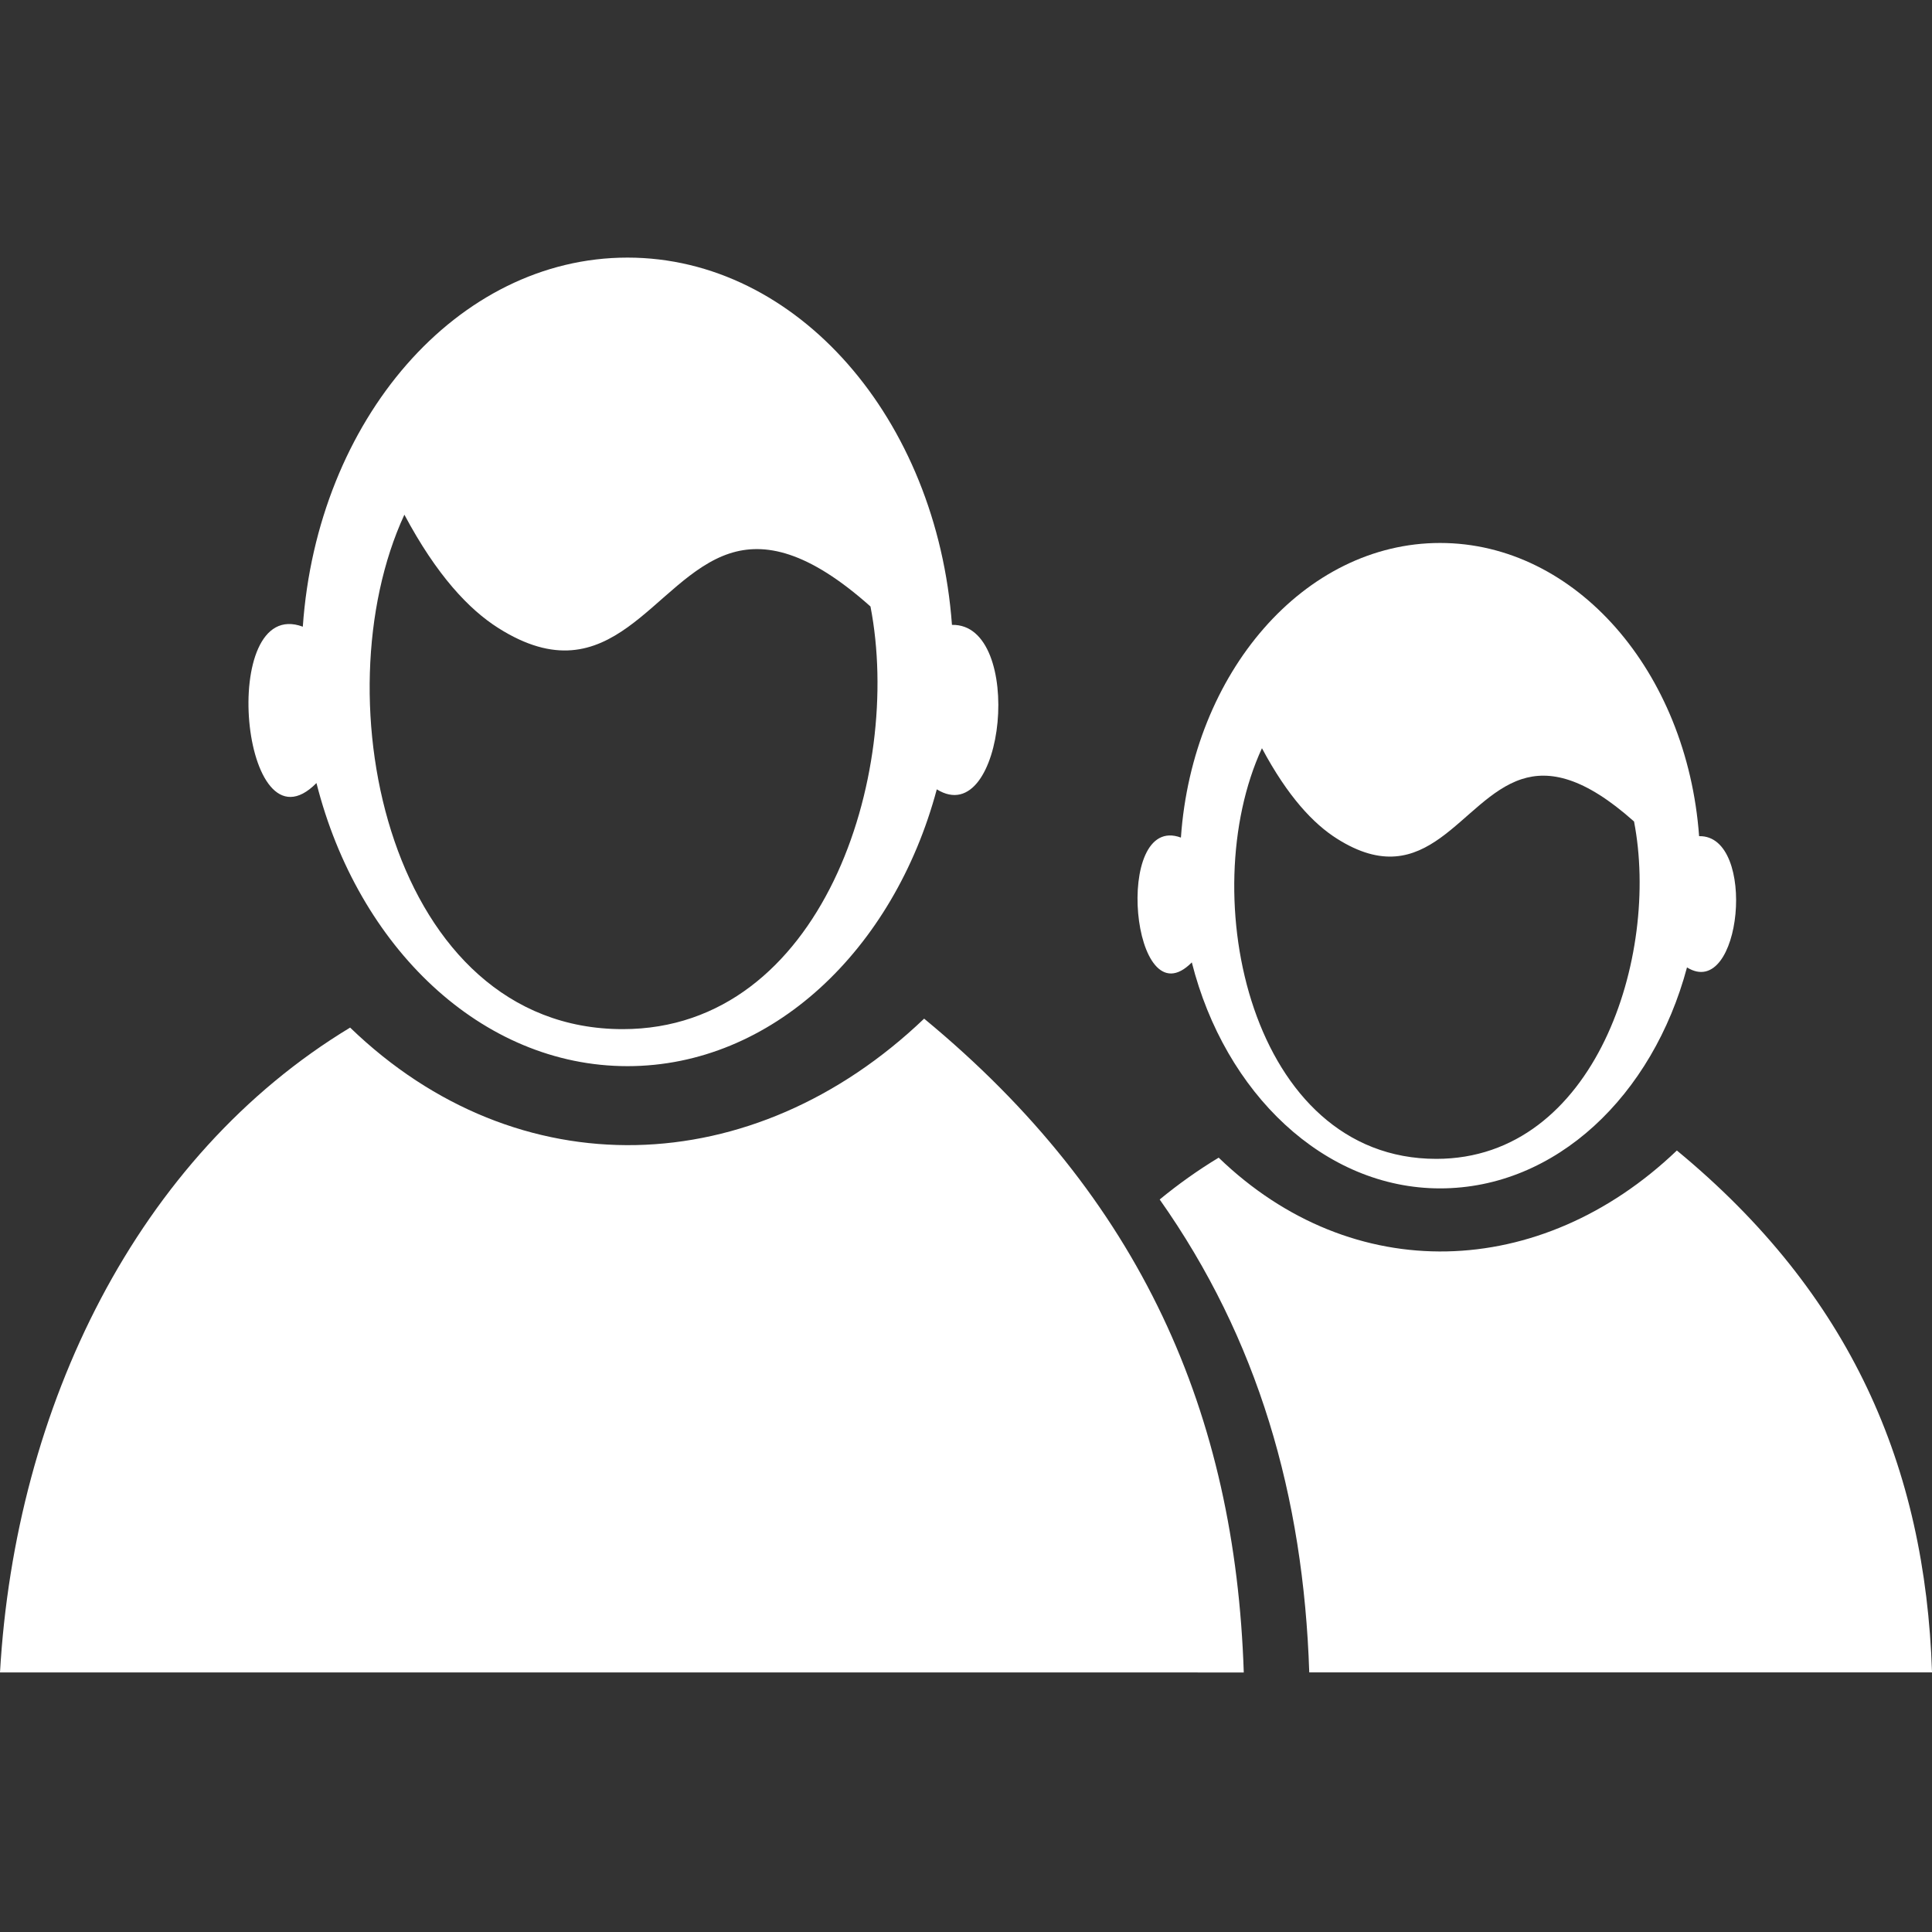 <svg fill="none" height="75" viewBox="0 0 75 75" width="75" xmlns="http://www.w3.org/2000/svg">
<rect x="0" y="0" width="75" height="75" fill="#333333" stroke="none"/>
<rect height="75" width="75"/>
<path clip-rule="evenodd" d="M36.955 24.258C36.371 16.264 30.954 10 24.358 10C17.742 10 12.314 16.3 11.755 24.328C8.433 23.093 9.358 33.36 12.285 30.398C13.896 36.767 18.691 41.388 24.358 41.388C29.951 41.388 34.695 36.885 36.366 30.642C39.025 32.287 39.799 24.189 36.955 24.258L36.955 24.258ZM15.698 19.98C16.955 22.337 18.206 23.66 19.346 24.381C23.754 27.169 25.36 22.453 28.323 21.485C29.676 21.045 31.36 21.374 33.792 23.544C35.058 30.067 31.924 39.951 24.174 39.951C15.155 39.951 12.39 27.136 15.698 19.98V19.98ZM0 64.924C0.59 54.606 5.324 44.89 13.592 39.891C20.099 46.177 29.244 45.882 35.875 39.544C44.333 46.523 47.953 54.906 48.283 64.925L0 64.924Z" fill="white" fill-rule="evenodd"/>
<path clip-rule="evenodd" d="M45.019 46.564C45.74 45.971 46.503 45.427 47.309 44.94C52.503 49.956 59.804 49.722 65.096 44.662C71.848 50.234 74.738 56.926 75.001 64.922H50.825C50.6 58.06 48.83 51.966 45.019 46.564L45.019 46.564ZM48.989 29.045C46.348 34.757 48.556 44.987 55.756 44.987C61.942 44.987 64.444 37.098 63.433 31.89C61.492 30.158 60.147 29.895 59.068 30.247C56.704 31.018 55.42 34.784 51.902 32.558C50.992 31.984 49.993 30.927 48.989 29.046L48.989 29.045ZM65.959 32.46C65.492 26.078 61.176 21.078 55.903 21.078C50.629 21.078 46.289 26.107 45.843 32.515C43.19 31.53 43.929 39.726 46.266 37.36C47.552 42.445 51.409 46.133 55.903 46.133C60.397 46.133 64.155 42.538 65.489 37.555C67.61 38.869 68.229 32.405 65.959 32.46H65.959Z" fill="white" fill-rule="evenodd"/>
</svg>
